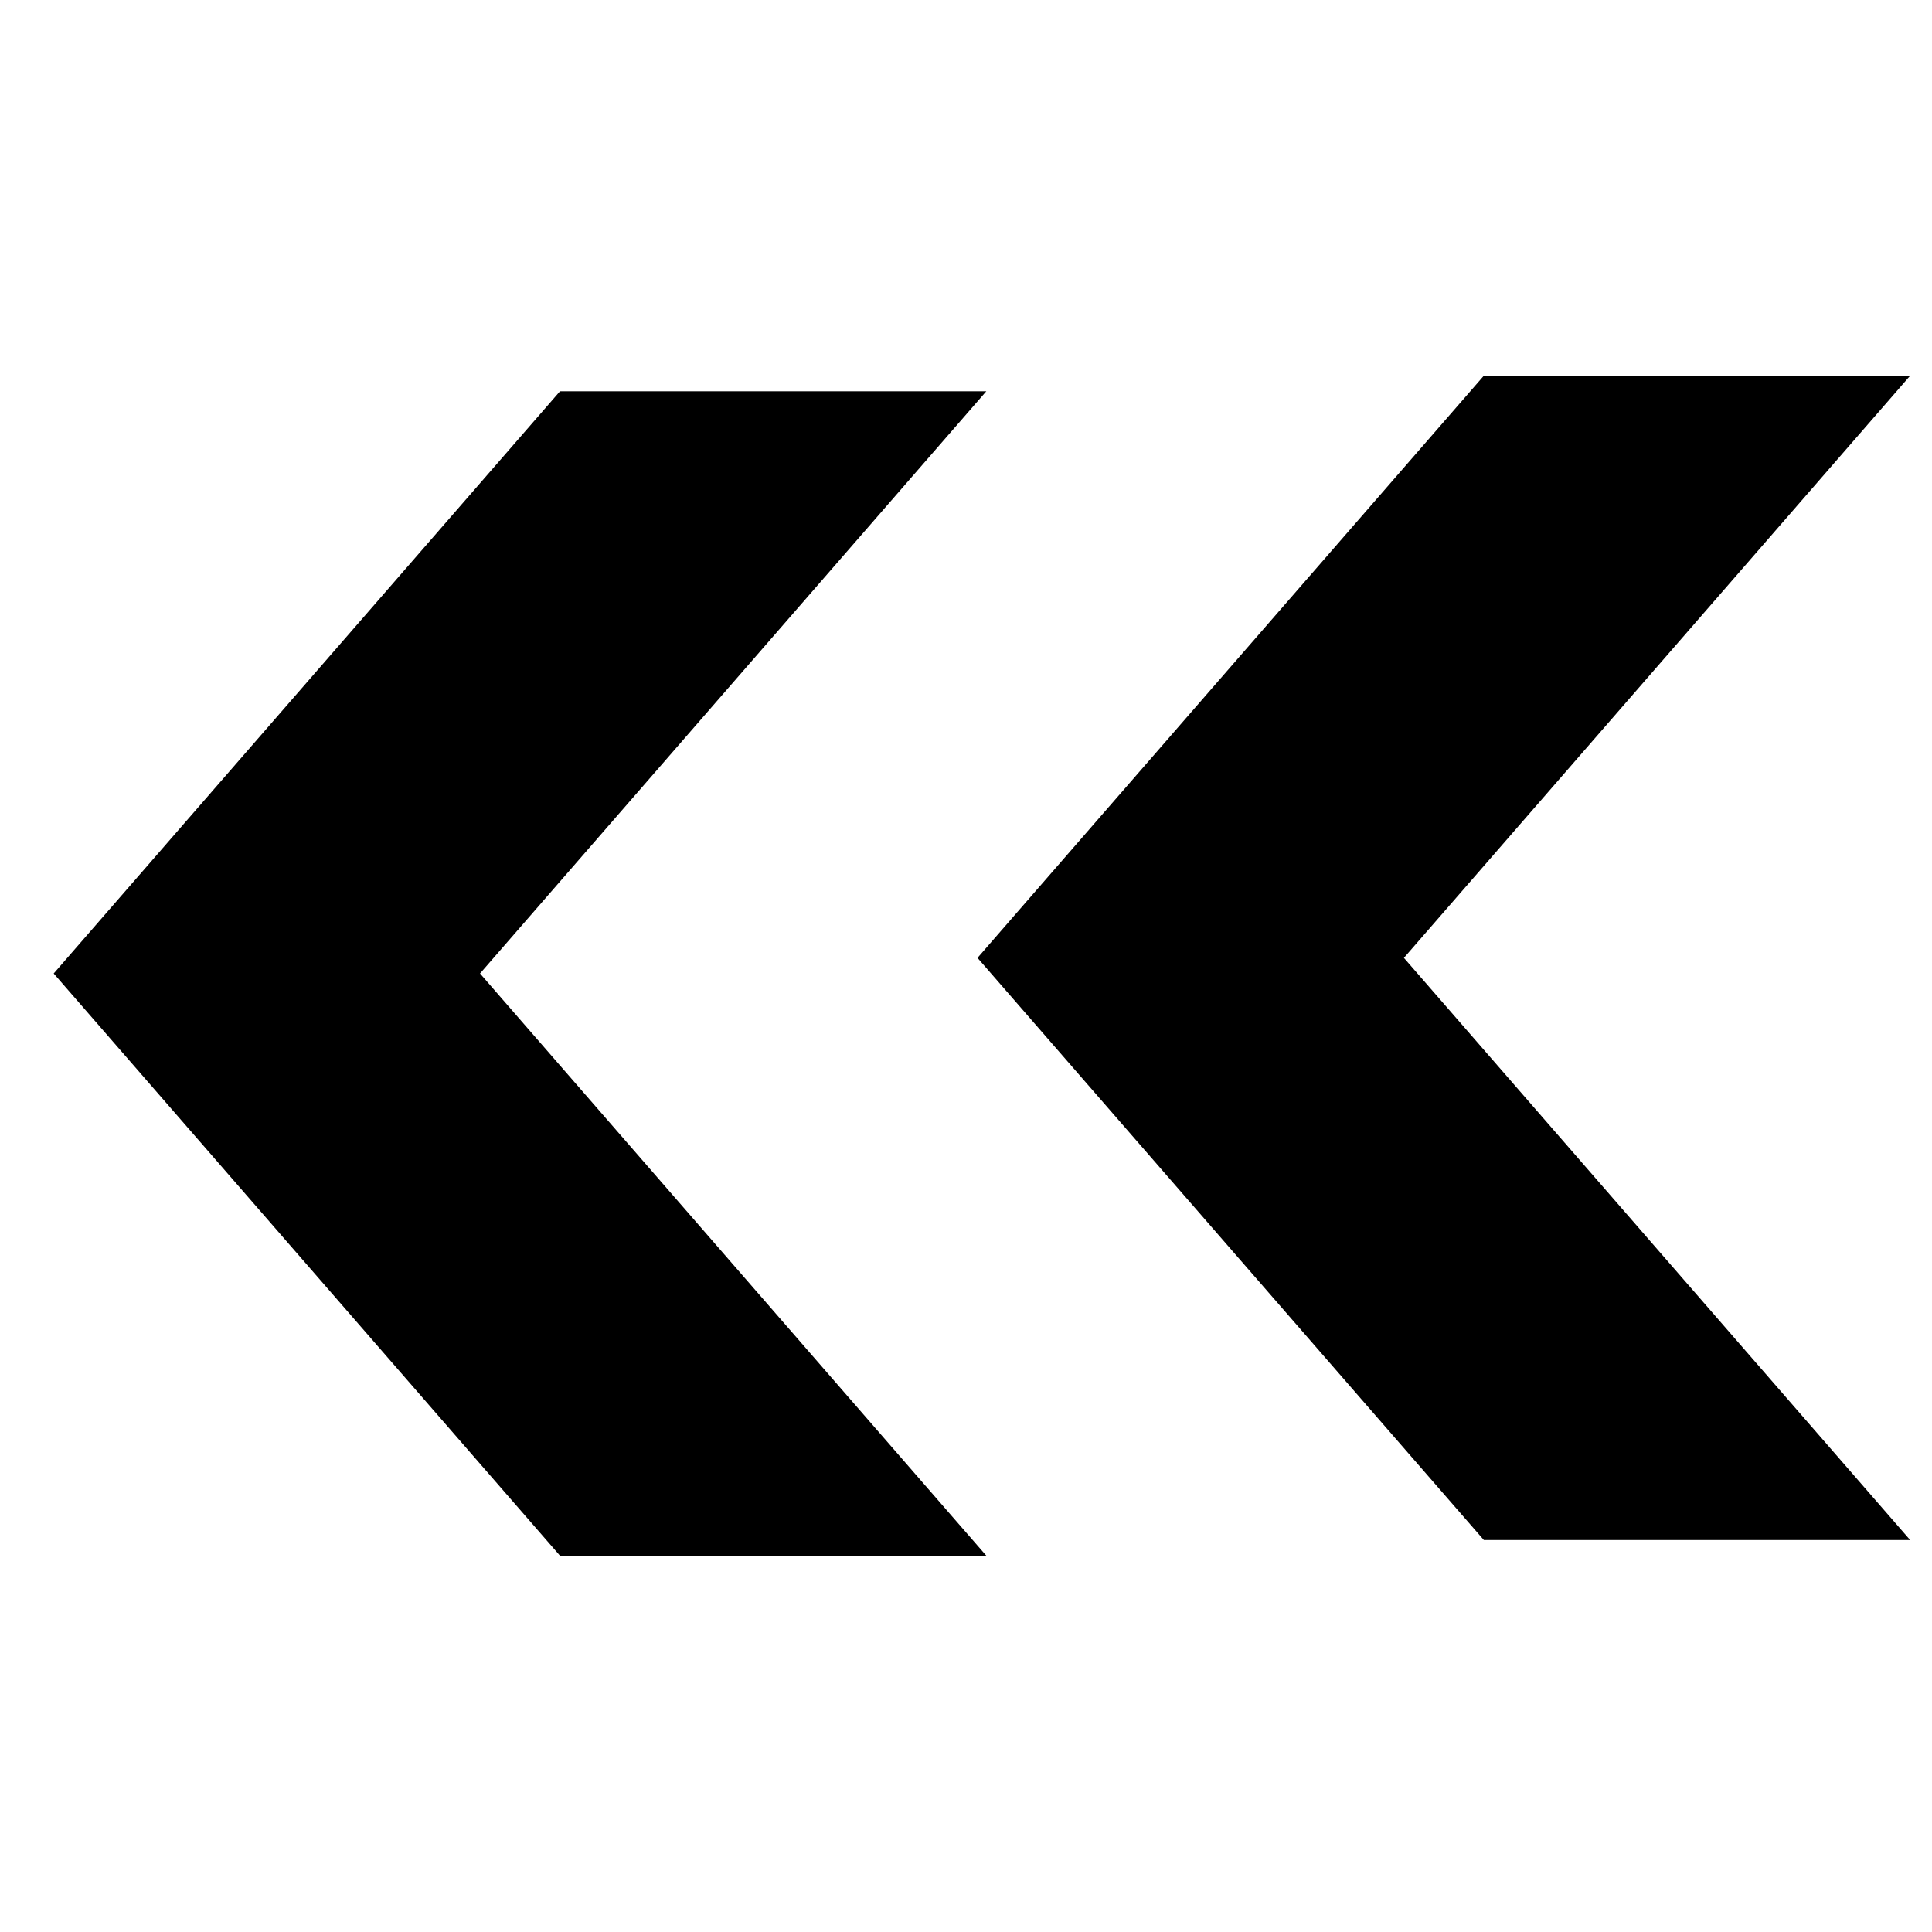 <svg width="24" height="24" viewBox="0 0 24 24" fill="black"
  xmlns="http://www.w3.org/2000/svg">
  <path d="M18.433 4.667H23.729L17.44 11.899L23.729 19.131H18.433L12.143 11.899L18.433 4.667Z"/>
  <path d="M6.956 4.861H12.252L5.963 12.093L12.252 19.325H6.956L0.667 12.093L6.956 4.861Z"/>
</svg>
